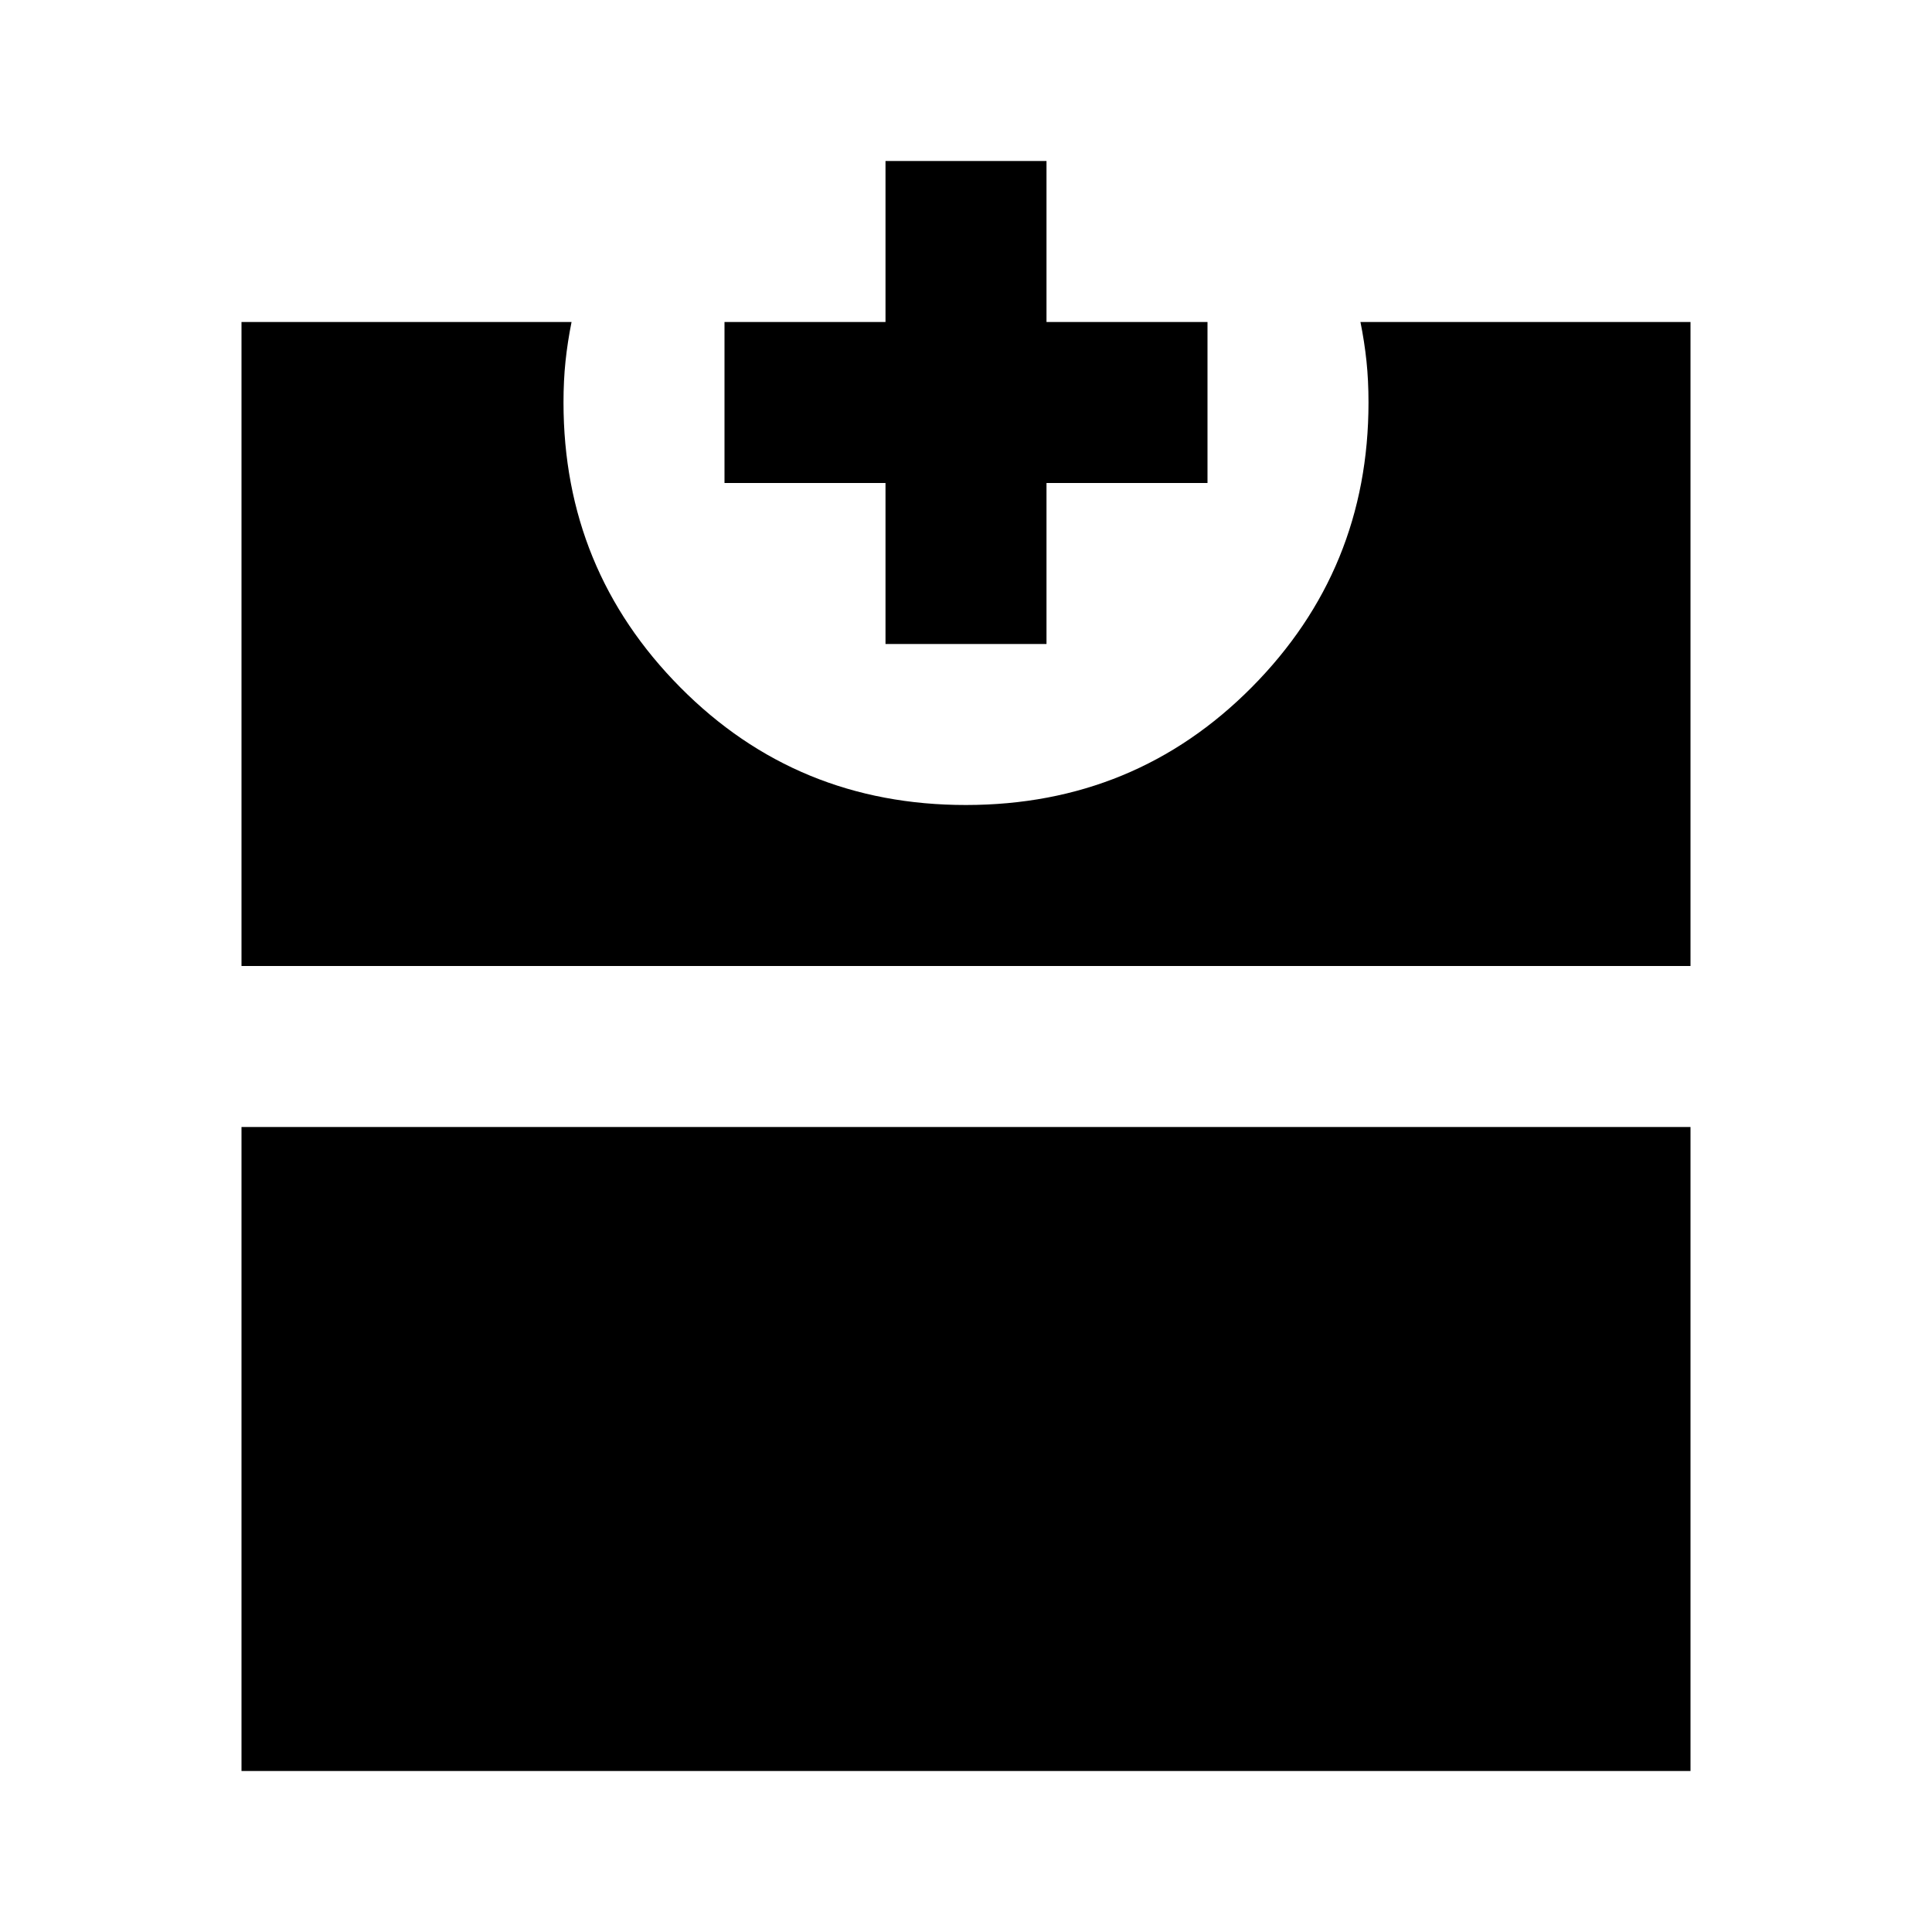 <svg xmlns="http://www.w3.org/2000/svg" xmlns:xlink="http://www.w3.org/1999/xlink" width="24" height="24" viewBox="0 0 24 24"><path fill="currentColor" d="M3 22v-8h18v8zm0-10V4h4.1q-.05.25-.075.488T7 5q0 2.075 1.45 3.538T12 10t3.55-1.463T17 5q0-.275-.025-.513T16.9 4H21v8zm8-4V6H9V4h2V2h2v2h2v2h-2v2z"/></svg>